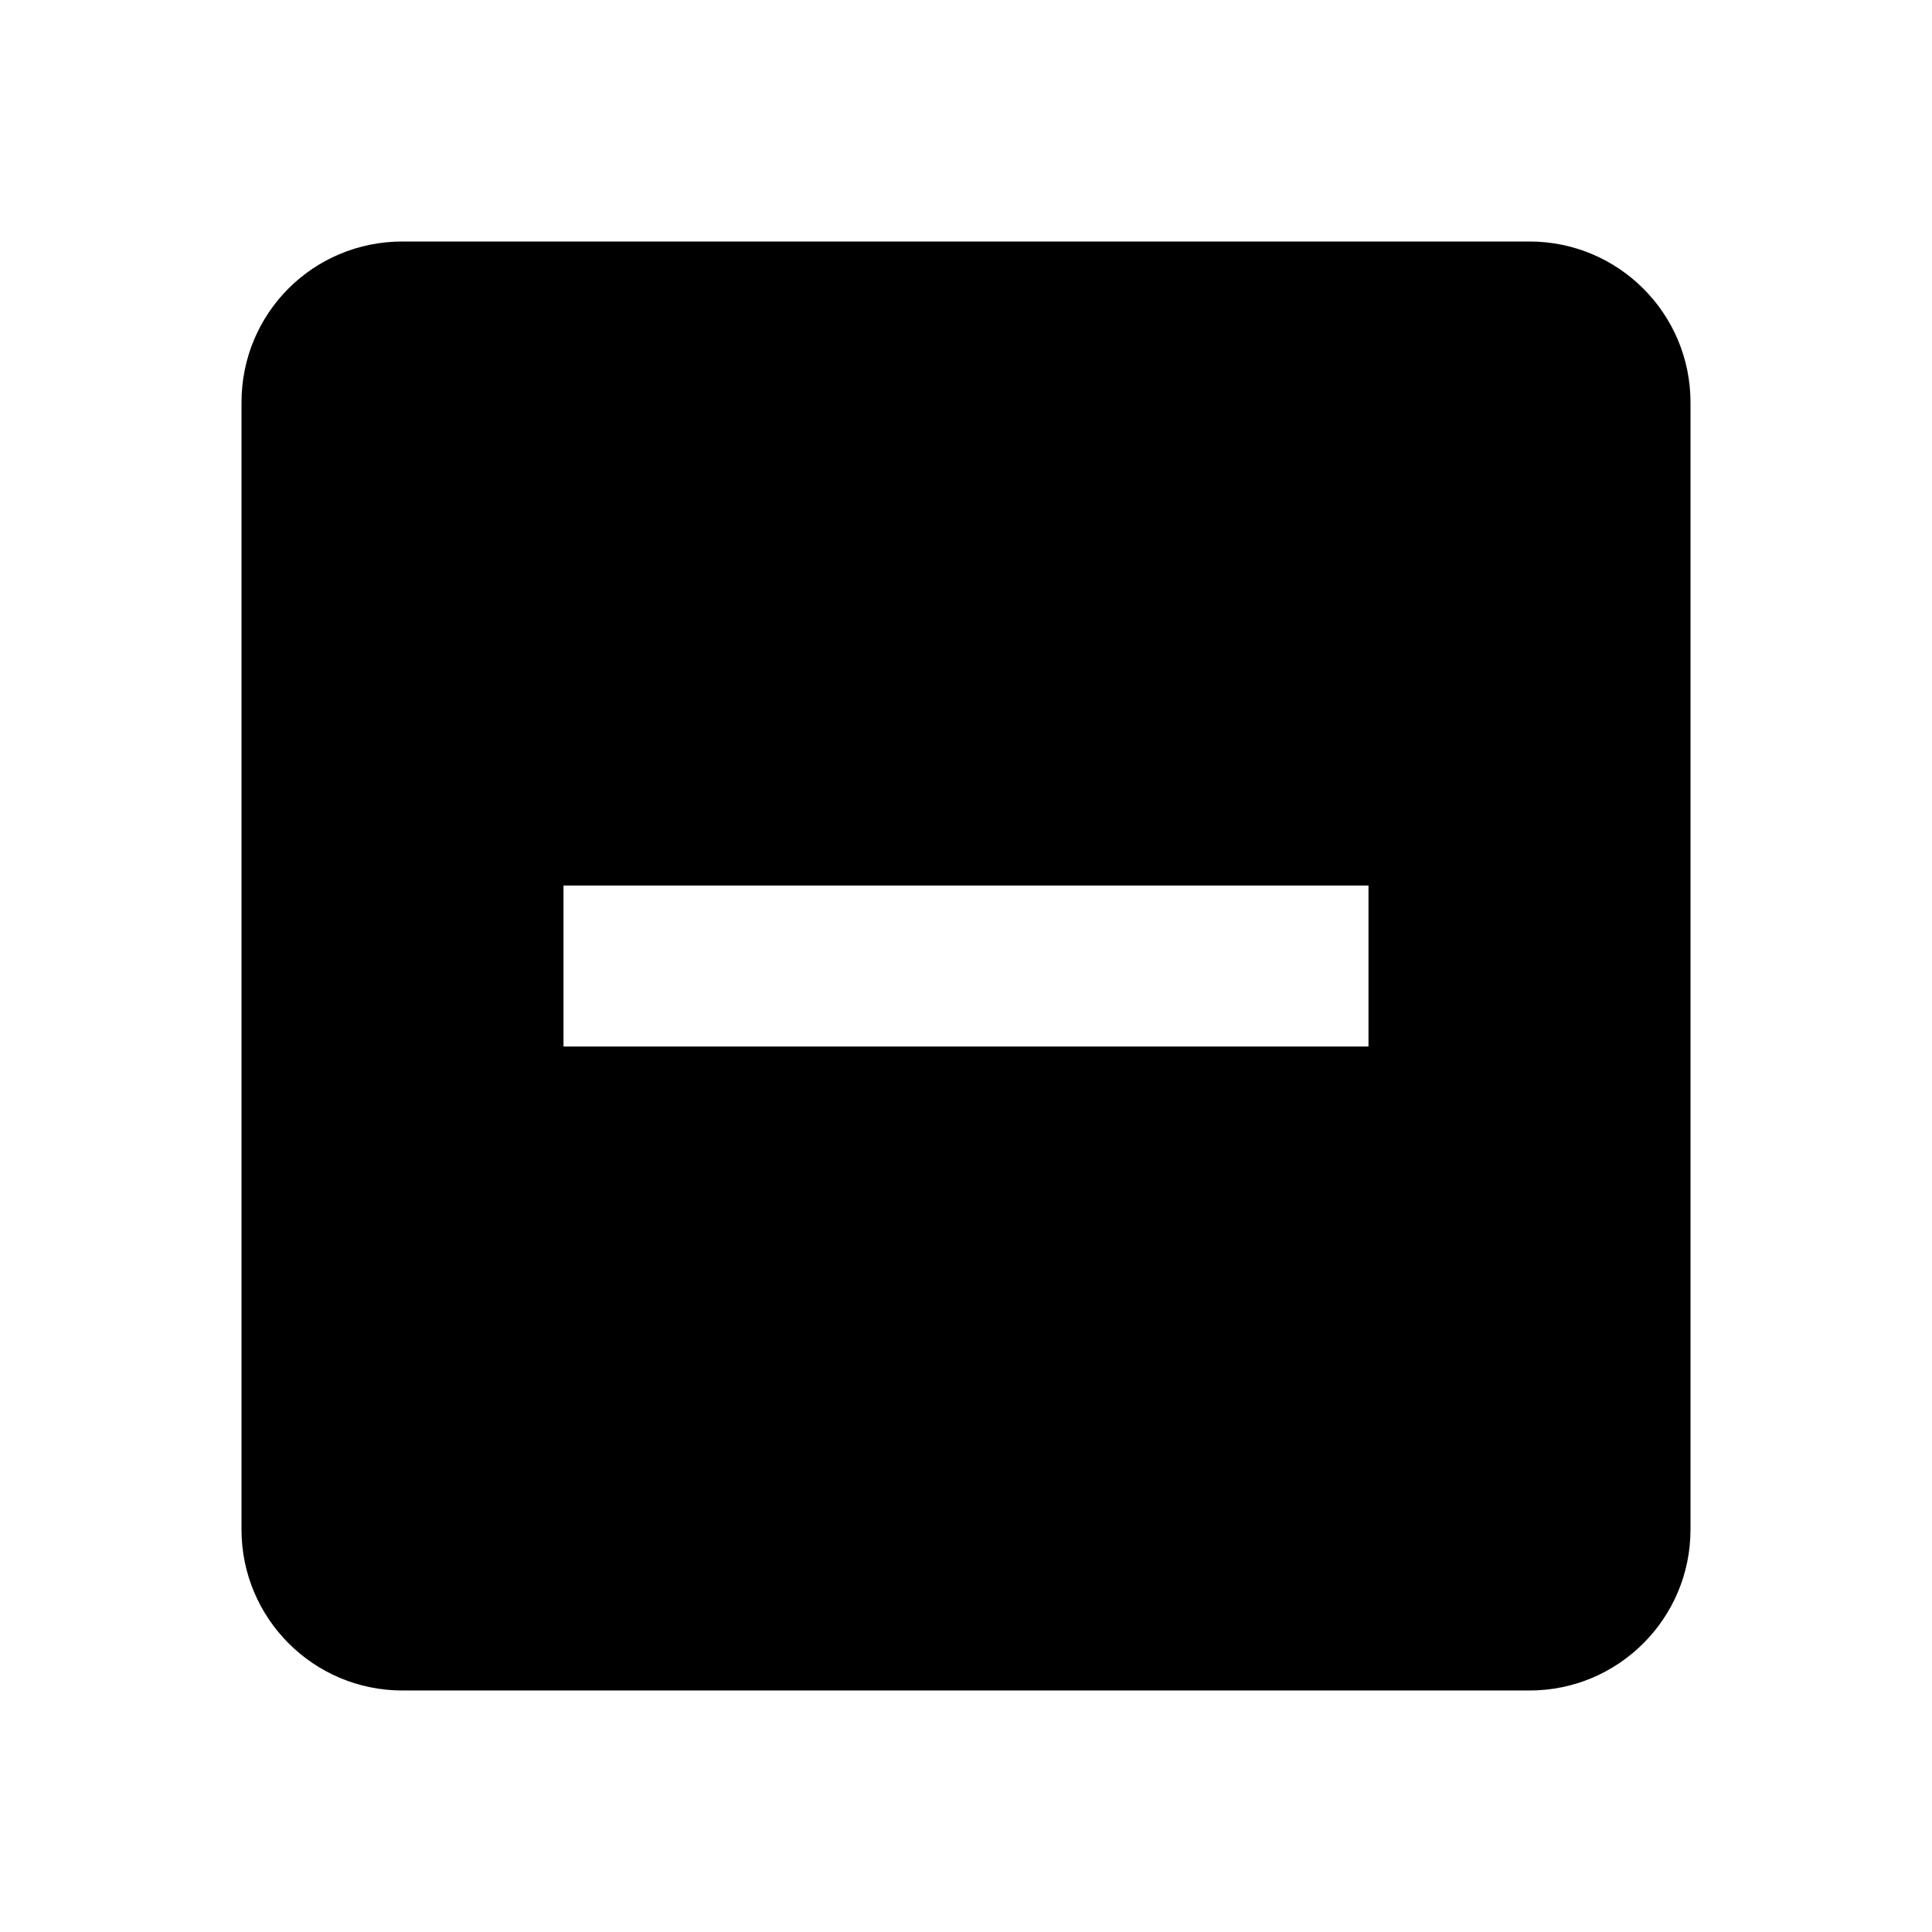 <!-- Generated by IcoMoon.io -->
<svg version="1.1" xmlns="http://www.w3.org/2000/svg" width="24" height="24" viewBox="0 0 24 24">
<title>minus-box</title>
<path d="M17 13h-10v-2h10zM19 3h-14c-1.11 0-2 0.89-2 2v14c0 1.105 0.895 2 2 2v0h14c1.105 0 2-0.895 2-2v0-14c0-1.11-0.9-2-2-2z"></path>
</svg>
